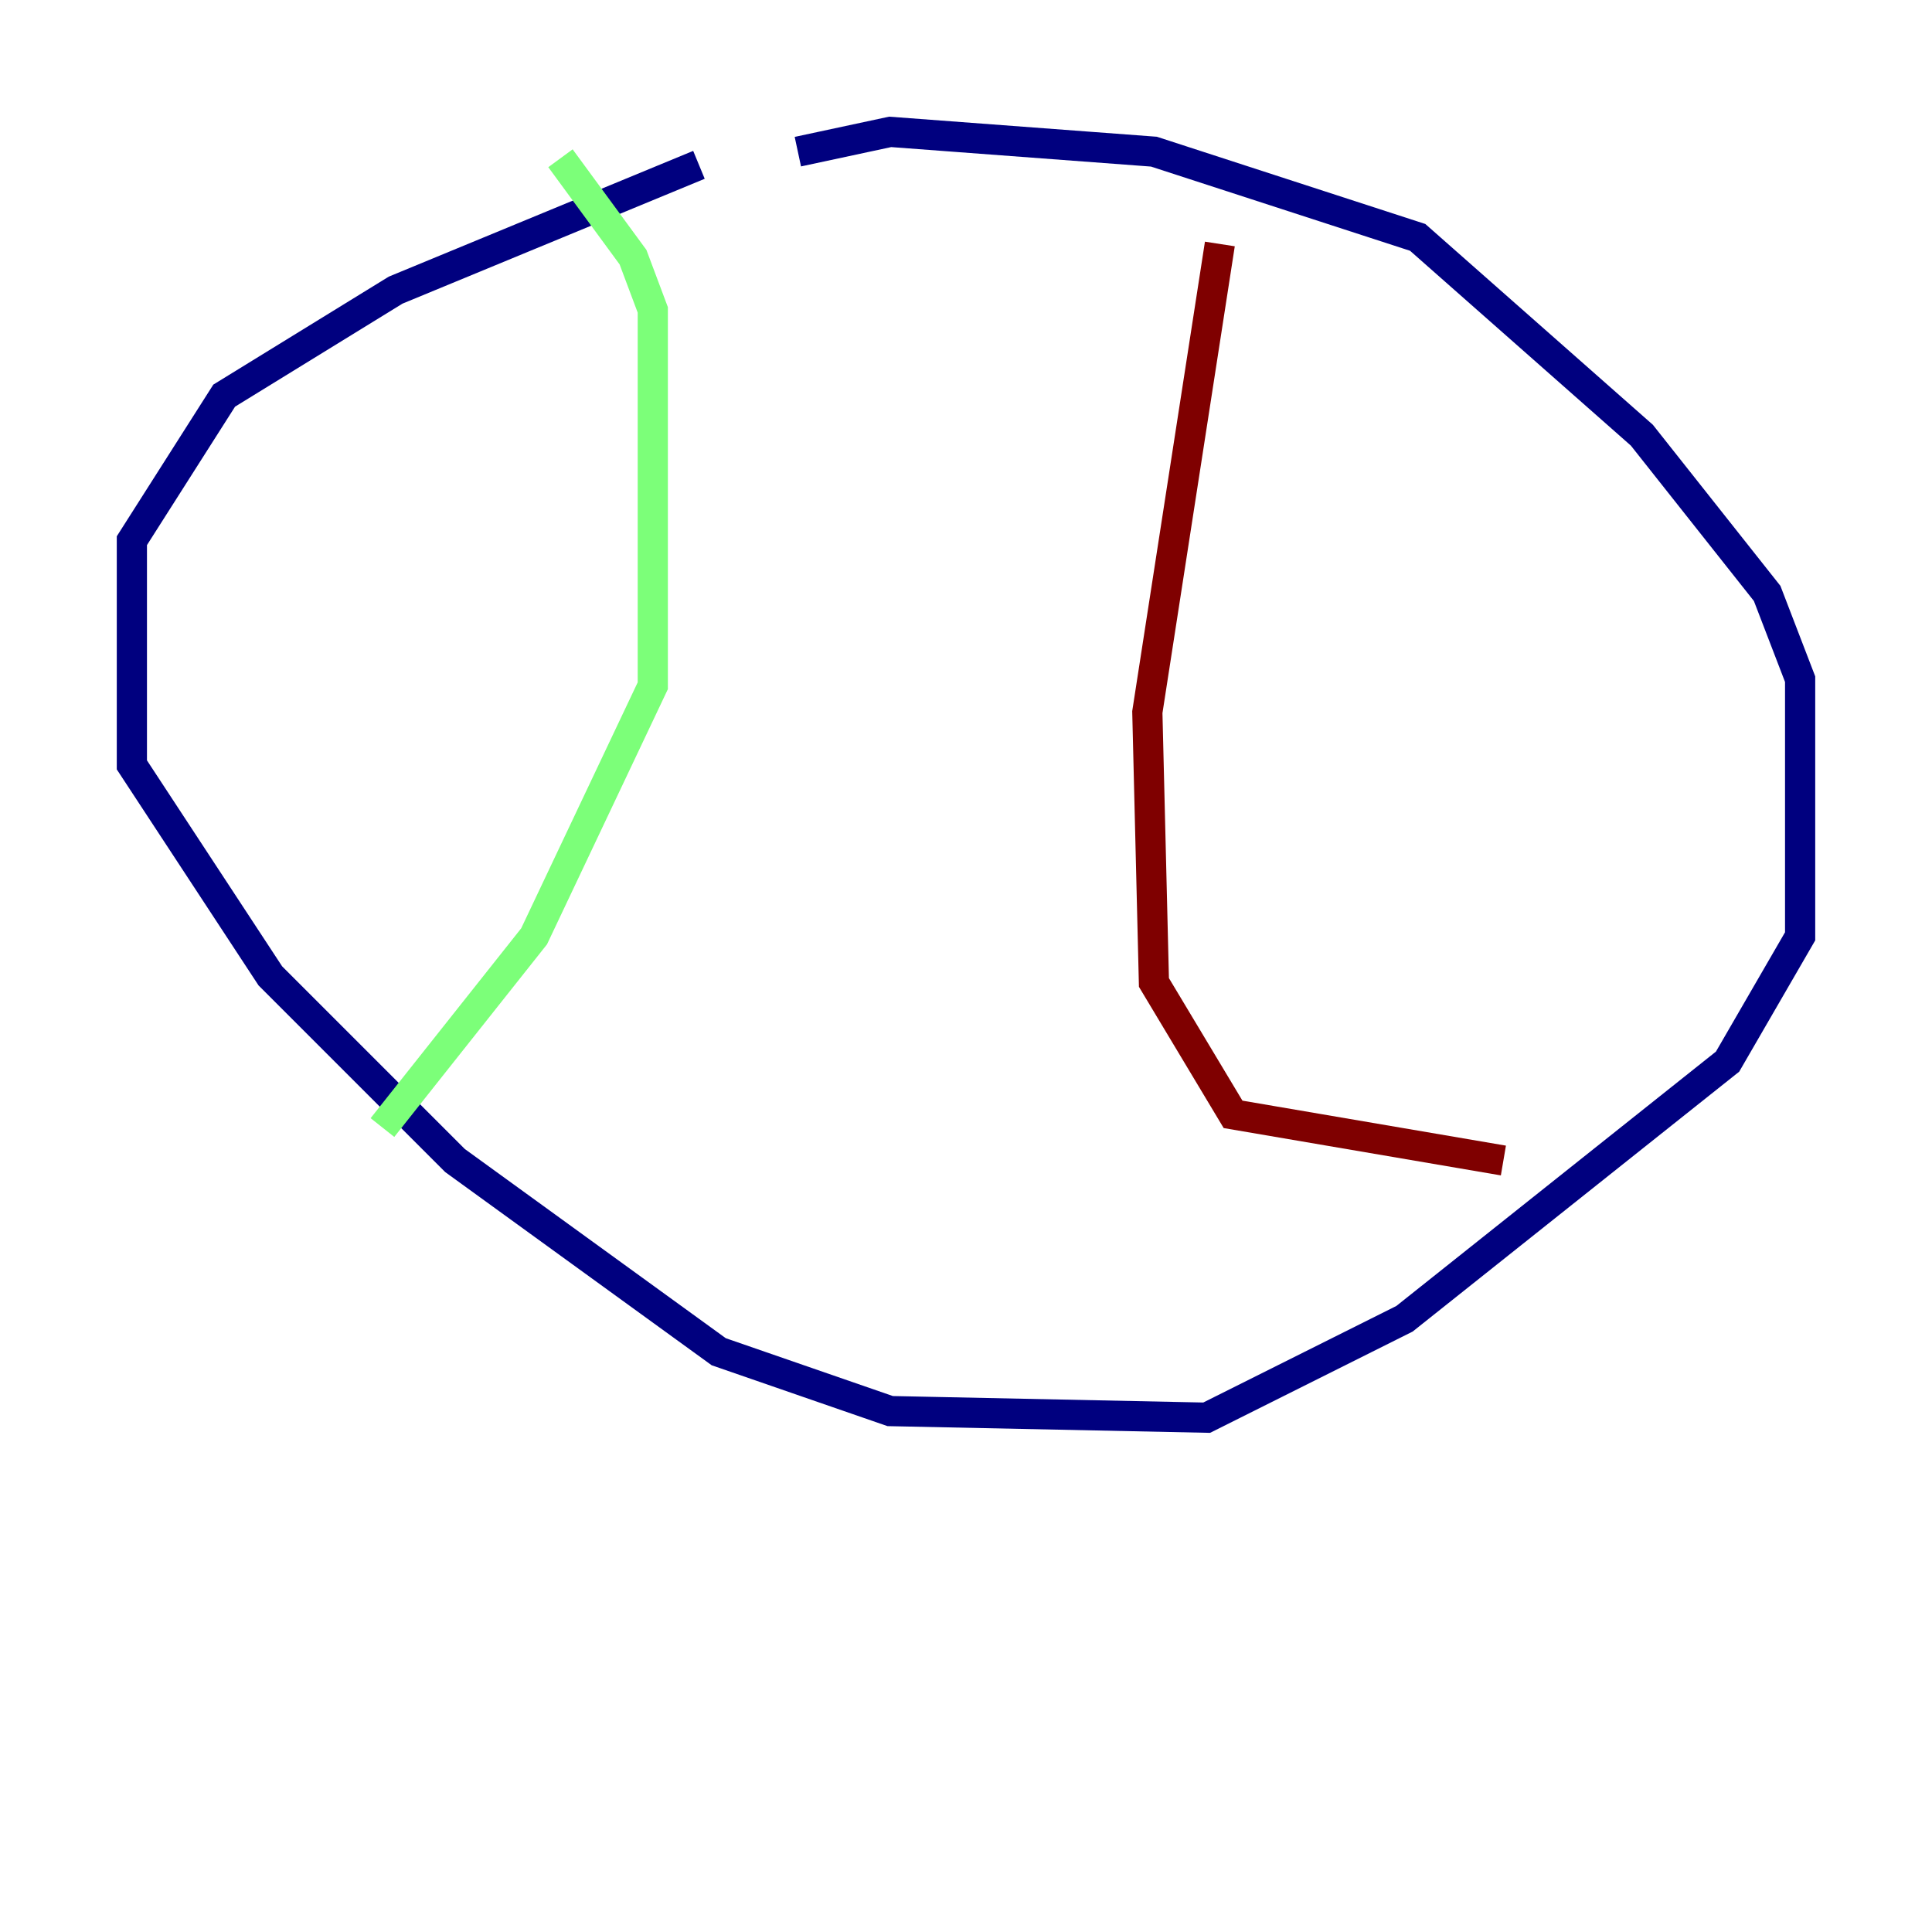 <?xml version="1.0" encoding="utf-8" ?>
<svg baseProfile="tiny" height="128" version="1.2" viewBox="0,0,128,128" width="128" xmlns="http://www.w3.org/2000/svg" xmlns:ev="http://www.w3.org/2001/xml-events" xmlns:xlink="http://www.w3.org/1999/xlink"><defs /><polyline fill="none" points="46.307,10.921 26.212,19.222 14.853,26.212 8.737,35.822 8.737,50.676 17.911,64.655 30.143,76.887 47.618,89.556 58.976,93.488 79.945,93.925 93.051,87.372 114.457,70.335 119.263,62.034 119.263,44.997 117.079,39.317 108.778,28.833 93.925,15.727 76.451,10.048 58.976,8.737 52.86,10.048" stroke="#00007f" stroke-width="2" /><polyline fill="none" points="37.133,10.485 41.939,17.038 43.249,20.532 43.249,45.433 35.386,62.034 25.338,74.703" stroke="#7cff79" stroke-width="2" /><polyline fill="none" points="80.819,16.164 76.014,47.181 76.451,65.092 81.693,73.829 99.604,76.887" stroke="#7f0000" stroke-width="2" /></svg>